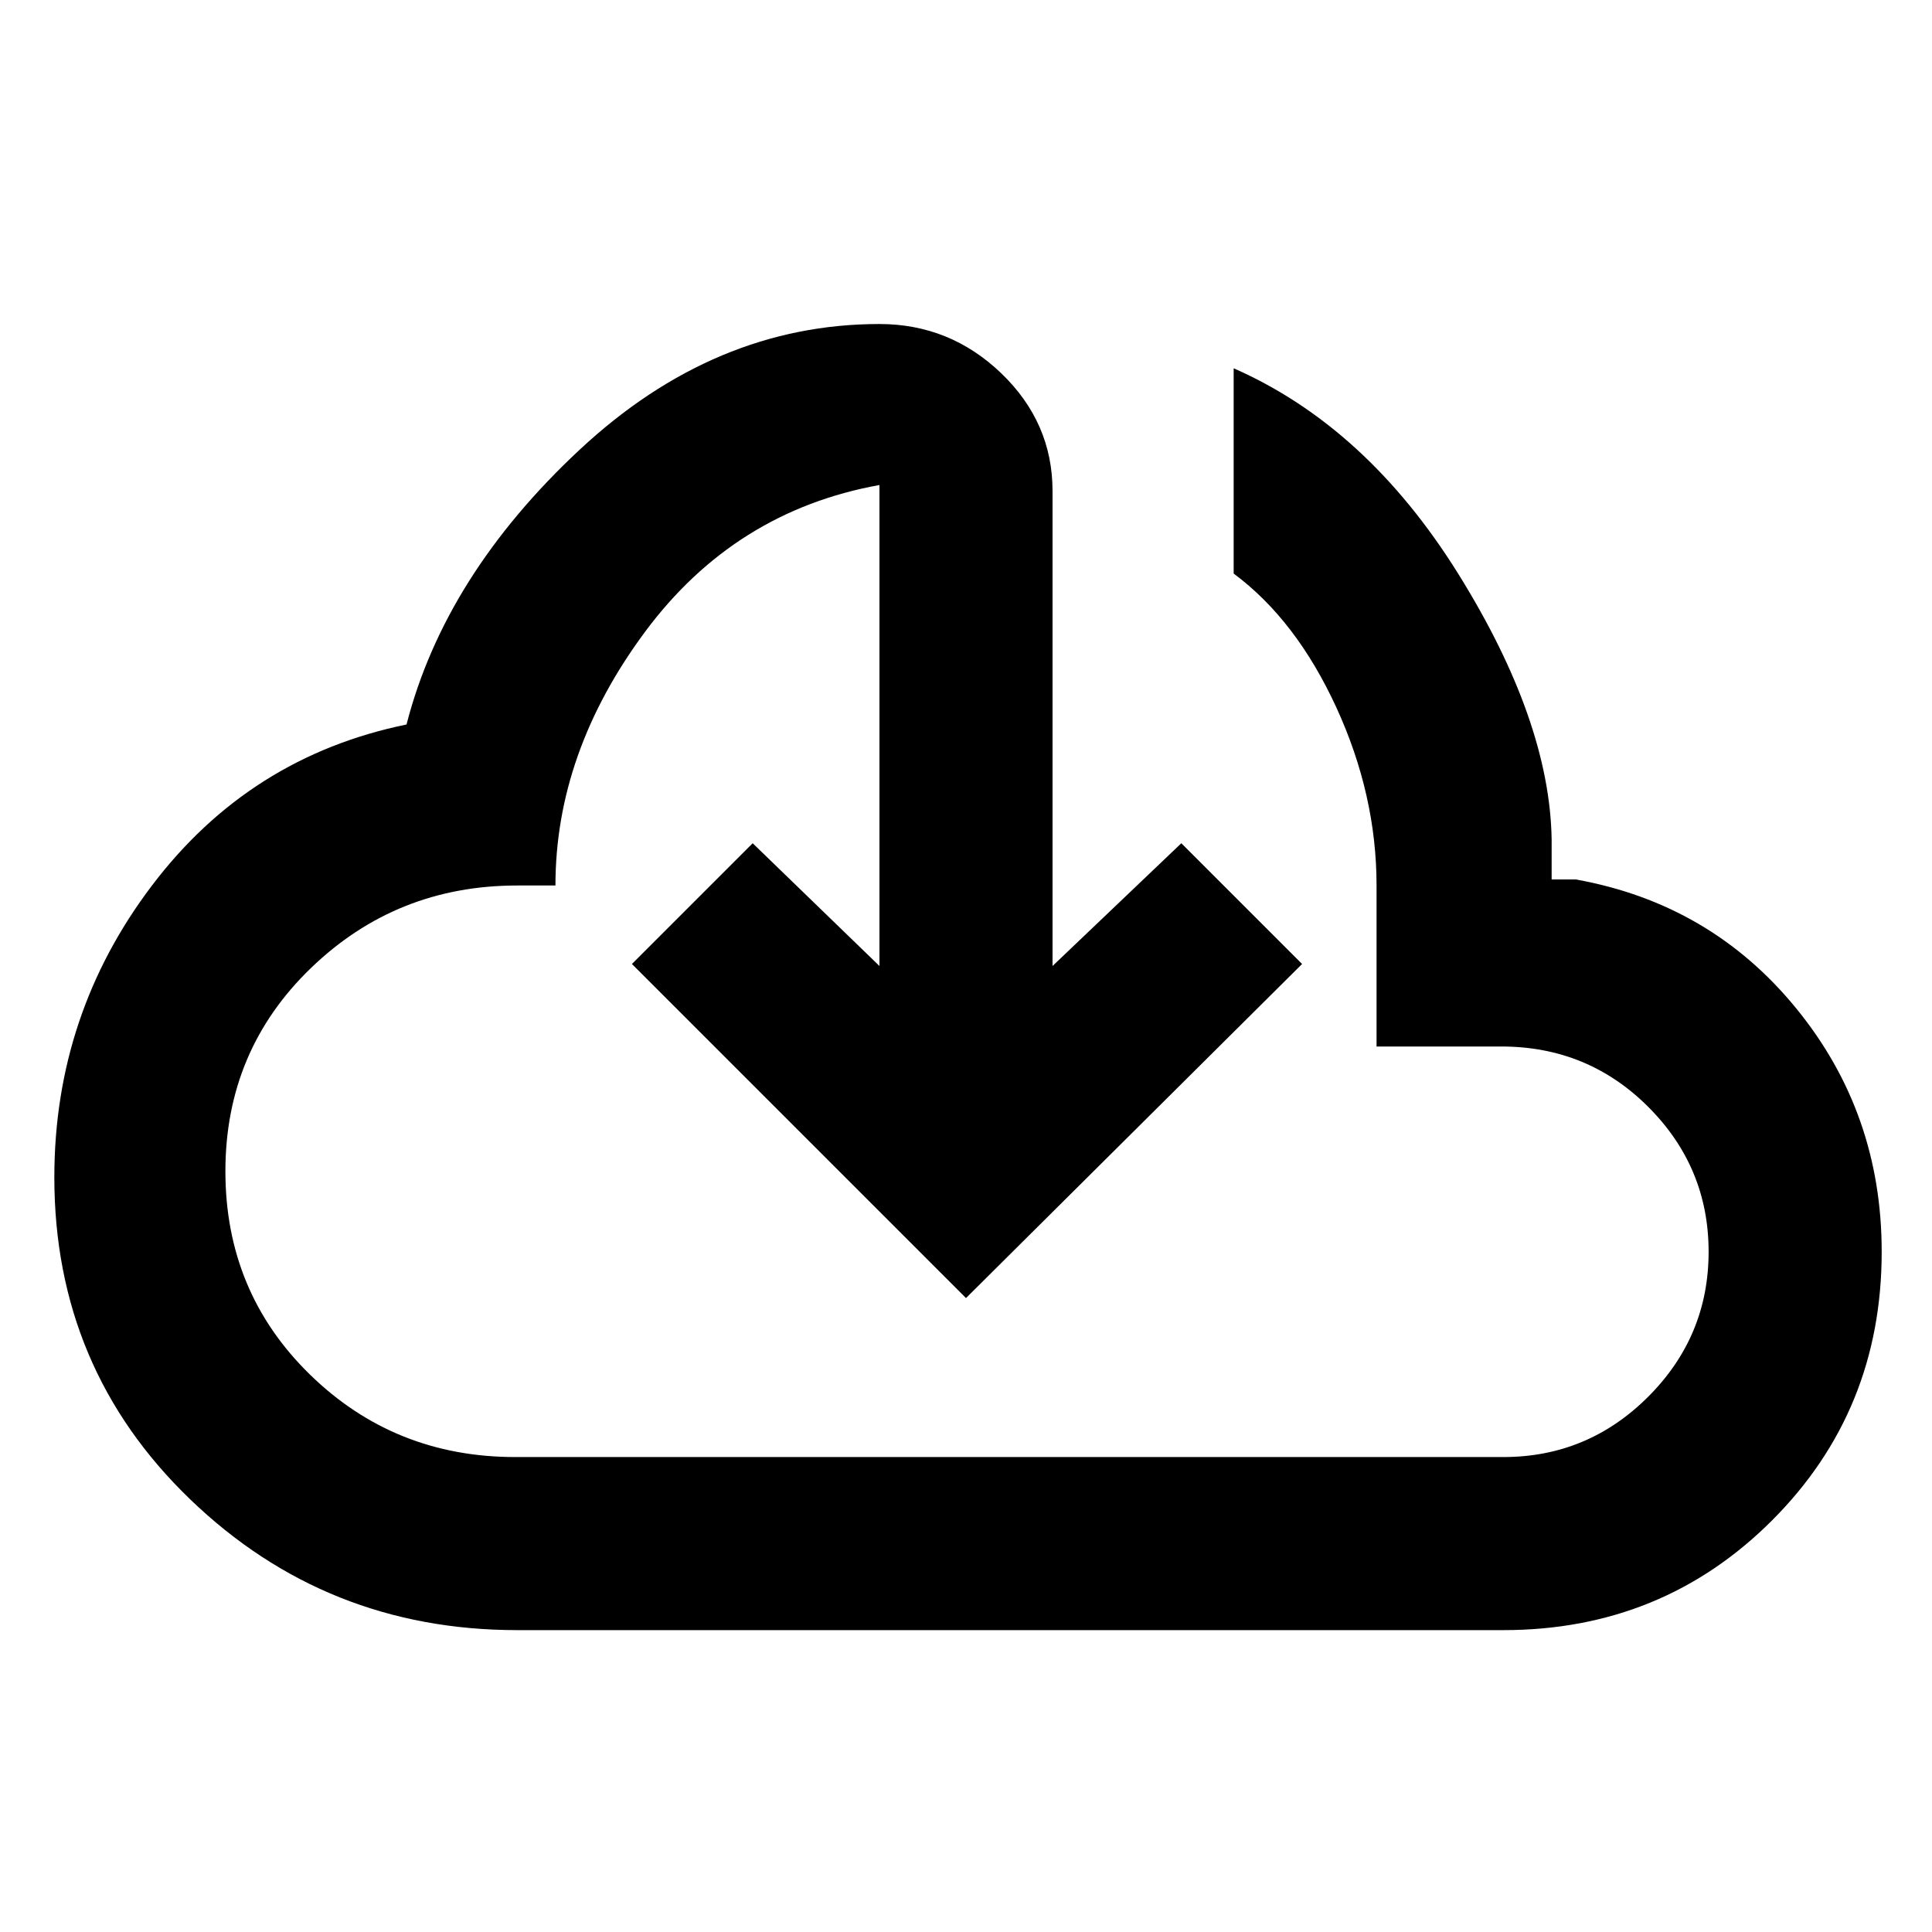 <svg xmlns="http://www.w3.org/2000/svg" height="24" width="24"><path d="M6.425 20.25q-2.375 0-4.063-1.625-1.687-1.625-1.687-4Q.675 12.6 1.888 11 3.1 9.4 5.05 9q.475-1.85 2.15-3.413 1.675-1.562 3.725-1.562.875 0 1.513.612.637.613.637 1.463V12l1.6-1.525 1.5 1.5L12 16.125l-4.15-4.15 1.5-1.5L10.925 12V6.025q-1.8.325-2.913 1.825Q6.9 9.35 6.9 11h-.475q-1.5 0-2.562 1.025Q2.8 13.05 2.8 14.55t1.05 2.525Q4.9 18.1 6.4 18.1h12.275q1.05 0 1.8-.75t.75-1.8q0-1.05-.75-1.8T18.65 13H17.1v-2q0-1.125-.5-2.213-.5-1.087-1.275-1.662v-2.55q1.65.725 2.788 2.55 1.137 1.825 1.162 3.3v.5h.3q1.675.3 2.737 1.6 1.063 1.3 1.063 3.025 0 1.975-1.362 3.337-1.363 1.363-3.338 1.363Zm5.6-9.175Z"/></svg>